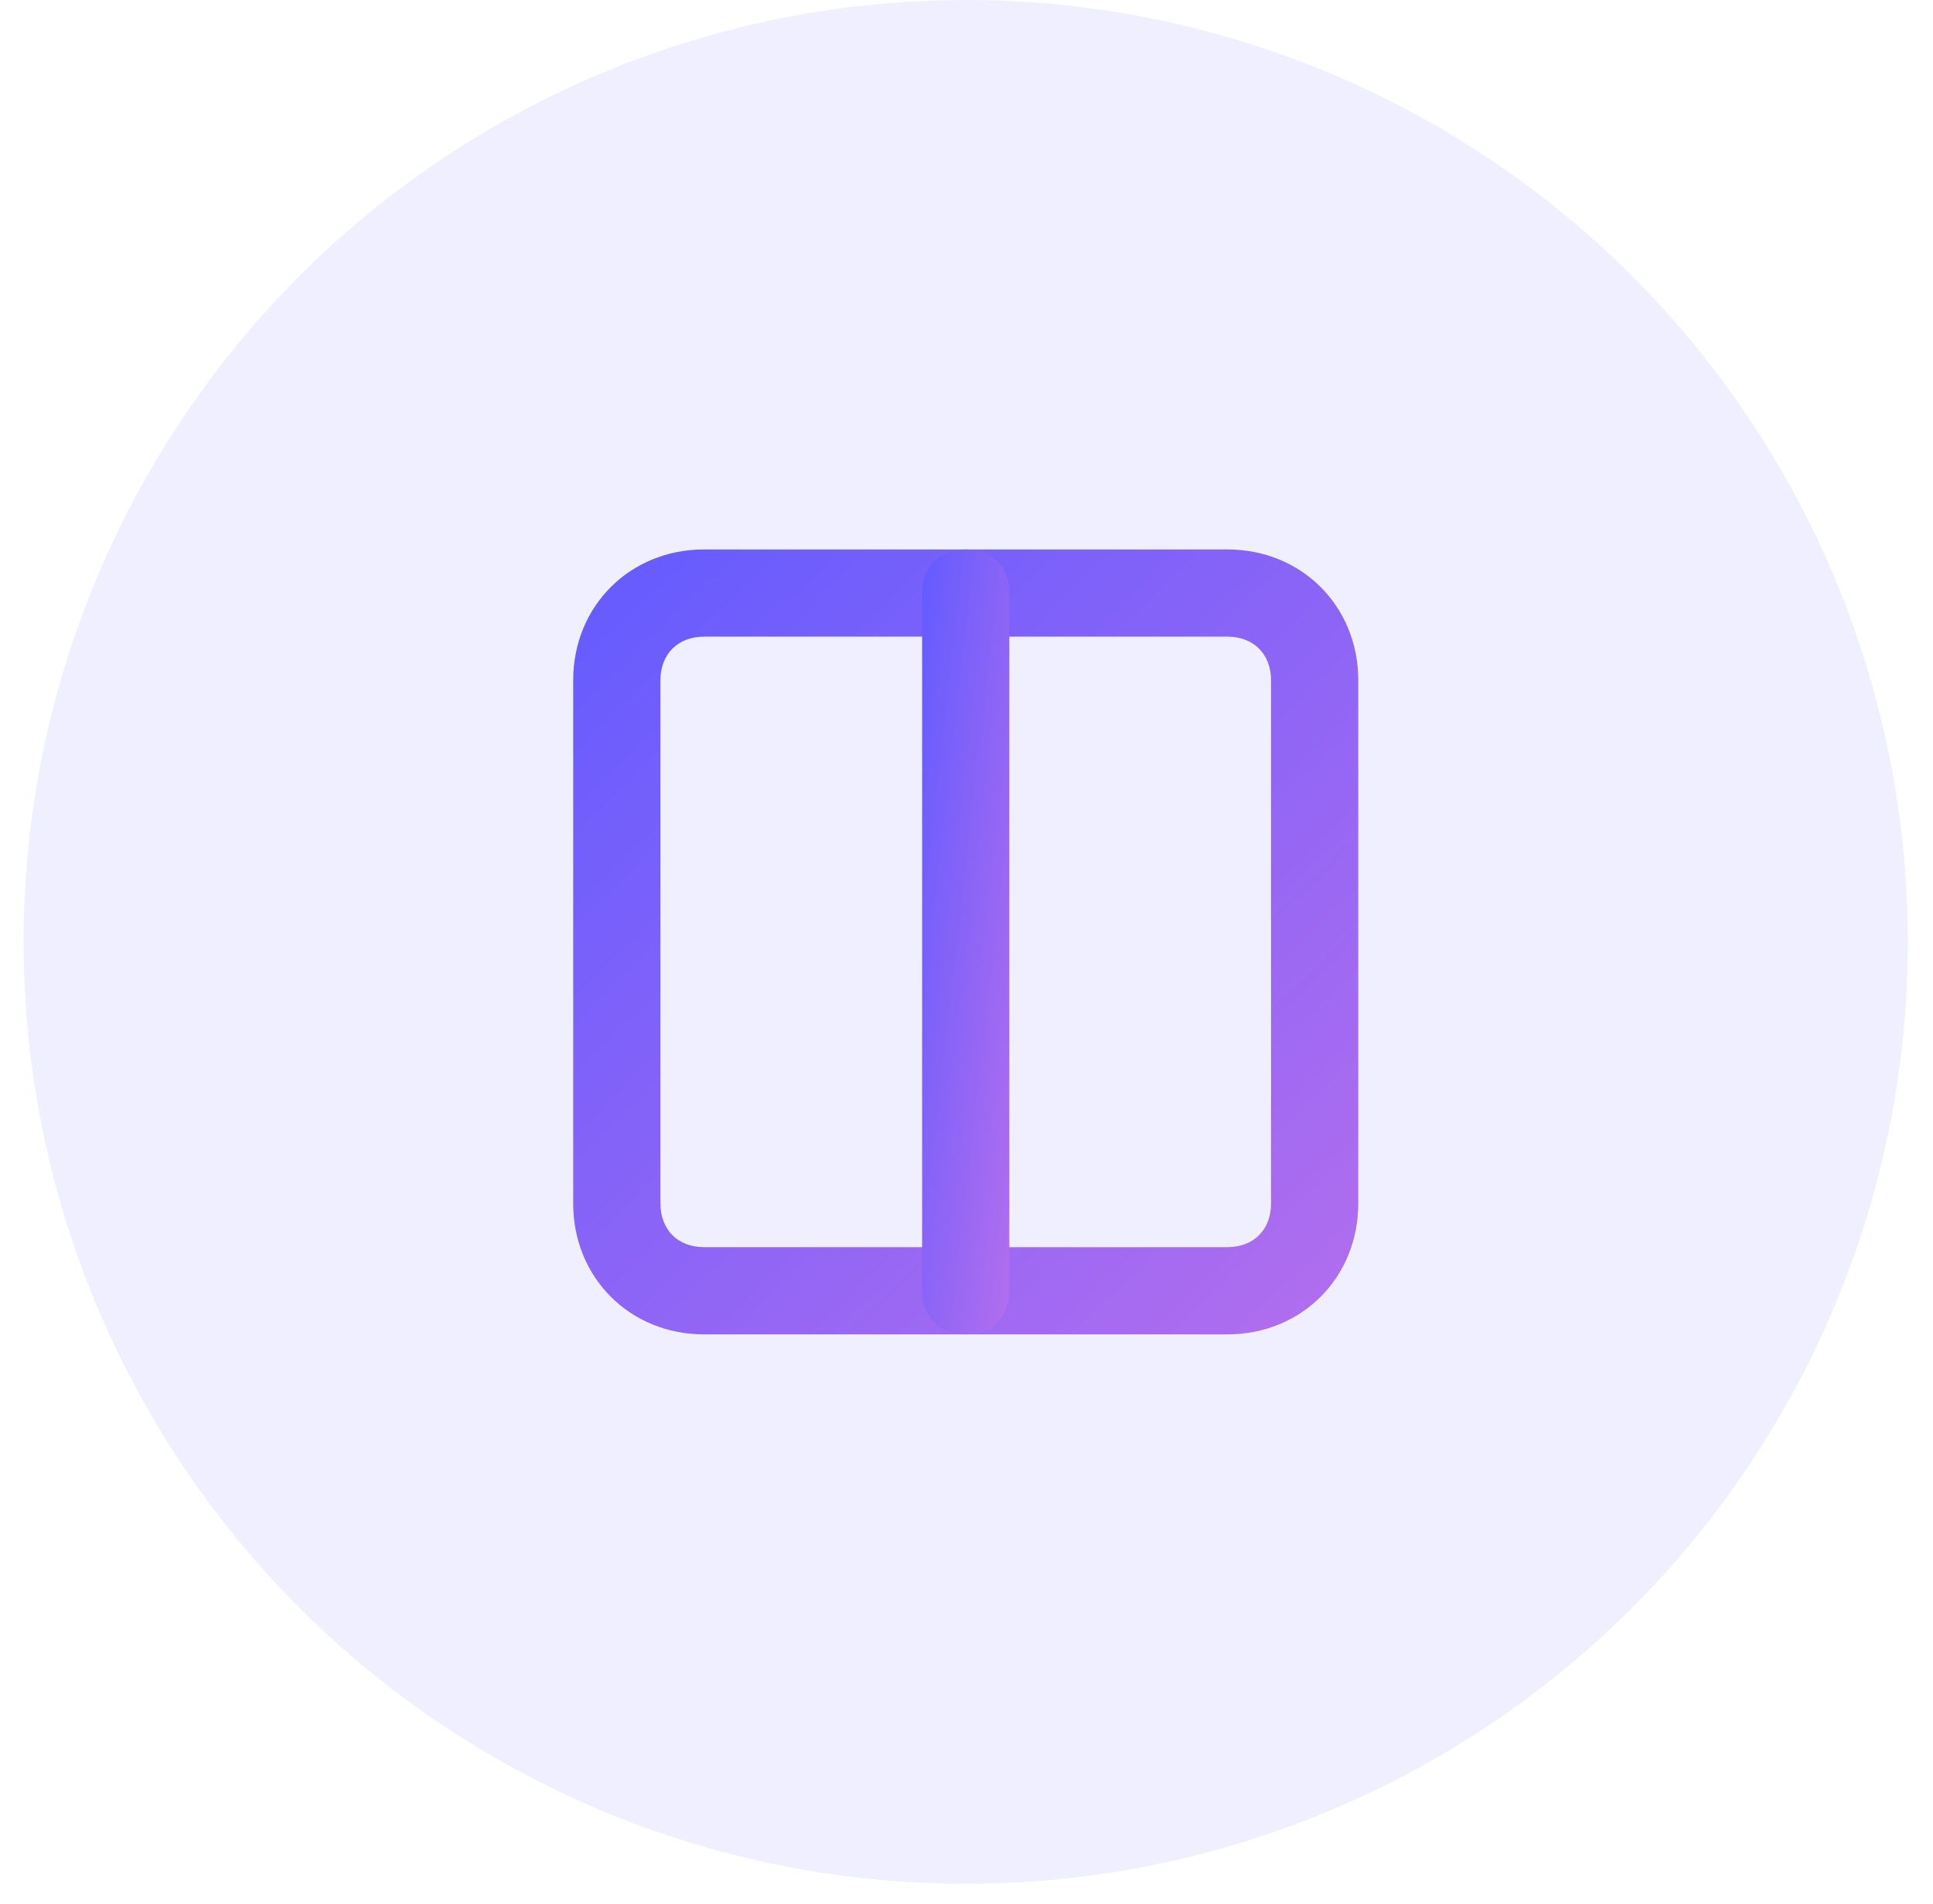 <svg width="68" height="67" viewBox="0 0 68 67" fill="none" xmlns="http://www.w3.org/2000/svg">
<circle opacity="0.1" cx="33.973" cy="33.142" r="33.142" fill="#605BFF"/>
<g clip-path="url(#clip0_0_250)">
<path d="M43.179 46.951H24.767C22.159 46.951 20.164 44.956 20.164 42.348V23.936C20.164 21.327 22.159 19.333 24.767 19.333H43.179C45.787 19.333 47.782 21.327 47.782 23.936V42.348C47.782 44.956 45.787 46.951 43.179 46.951ZM24.767 22.401C23.846 22.401 23.233 23.015 23.233 23.936V42.348C23.233 43.269 23.846 43.882 24.767 43.882H43.179C44.1 43.882 44.713 43.269 44.713 42.348V23.936C44.713 23.015 44.1 22.401 43.179 22.401H24.767Z" fill="url(#paint0_linear_0_250)"/>
<path d="M33.973 46.951C33.052 46.951 32.439 46.337 32.439 45.417V20.867C32.439 19.947 33.052 19.333 33.973 19.333C34.894 19.333 35.507 19.947 35.507 20.867V45.417C35.507 46.337 34.894 46.951 33.973 46.951Z" fill="url(#paint1_linear_0_250)"/>
</g>
<defs>
<linearGradient id="paint0_linear_0_250" x1="20.164" y1="19.333" x2="47.411" y2="47.312" gradientUnits="userSpaceOnUse">
<stop stop-color="#635BFF"/>
<stop offset="1" stop-color="#B36EEE"/>
</linearGradient>
<linearGradient id="paint1_linear_0_250" x1="32.439" y1="19.333" x2="38.578" y2="20.033" gradientUnits="userSpaceOnUse">
<stop stop-color="#635BFF"/>
<stop offset="1" stop-color="#B36EEE"/>
</linearGradient>
<clipPath id="clip0_0_250">
<rect width="27.618" height="27.618" fill="white" transform="translate(20.164 19.333)"/>
</clipPath>
</defs>
</svg>
